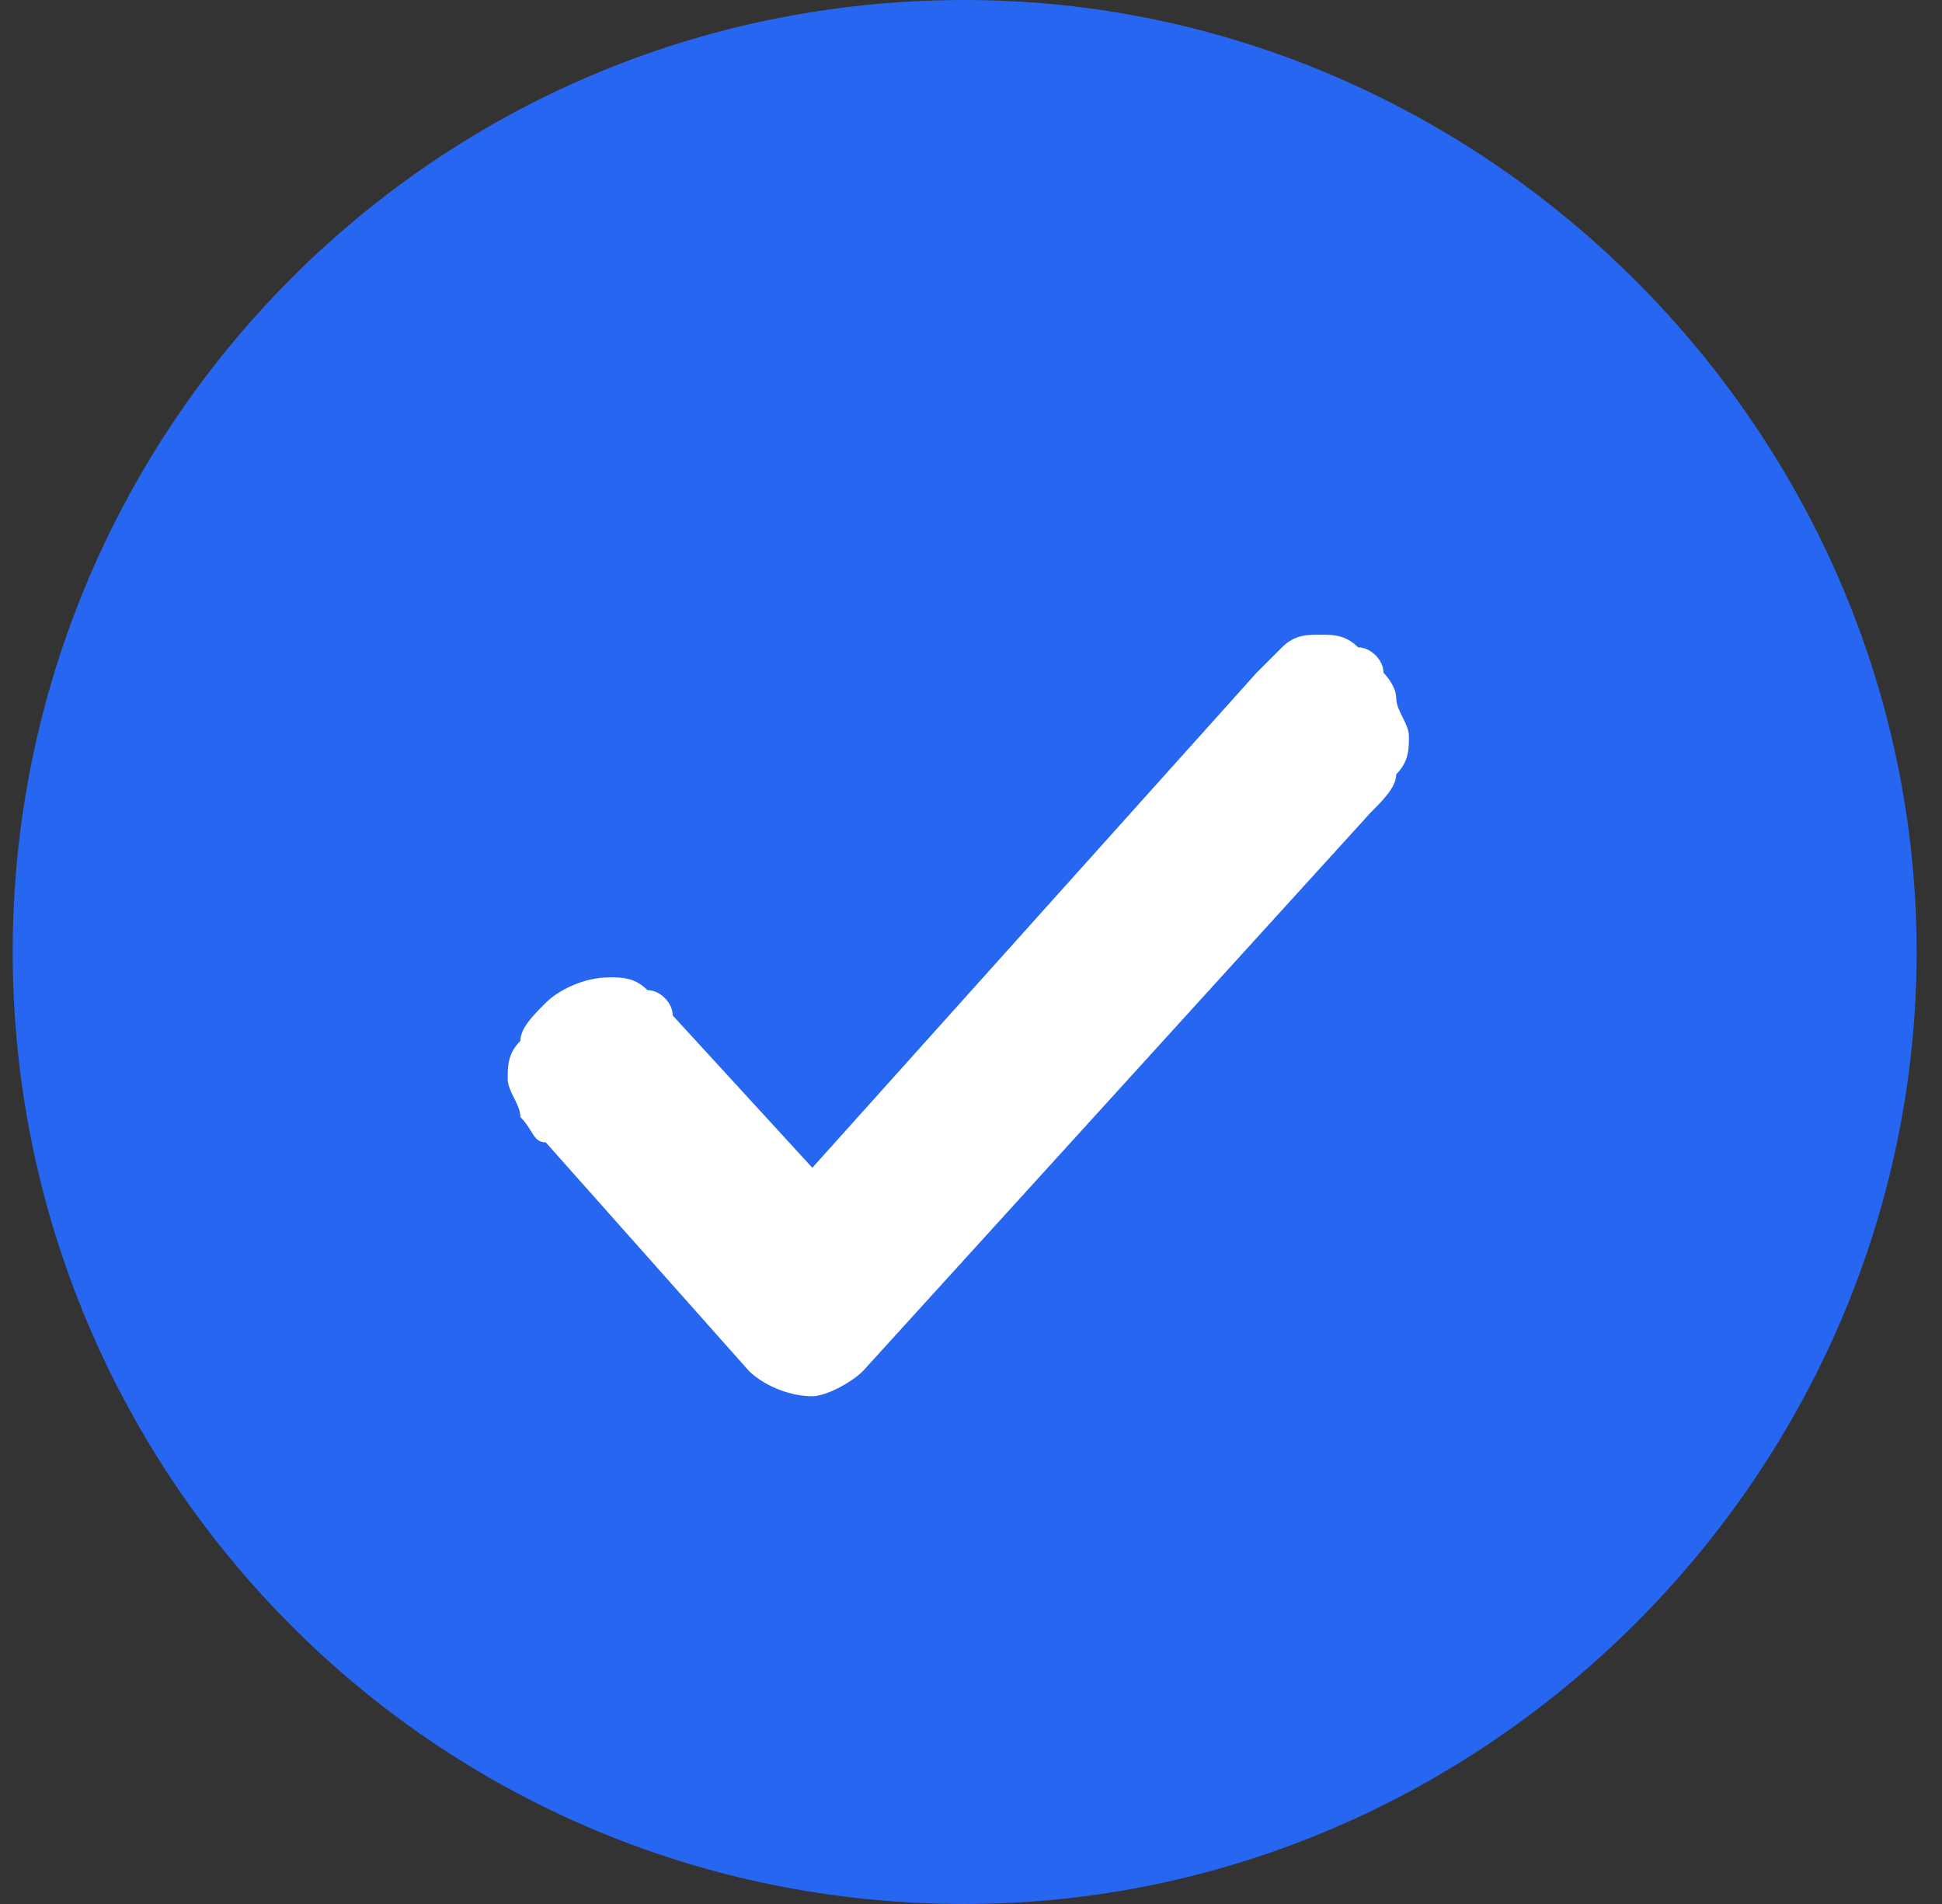 <?xml version="1.0" encoding="utf-8"?>
<!-- Generator: Adobe Illustrator 25.2.1, SVG Export Plug-In . SVG Version: 6.00 Build 0)  -->
<svg version="1.1" id="Lag_1" xmlns="http://www.w3.org/2000/svg" xmlns:xlink="http://www.w3.org/1999/xlink" x="0px" y="0px"
	 viewBox="0 0 15.3 15" style="enable-background:new 0 0 15.3 15;" xml:space="preserve">
<rect x="0" y="0" width="15.3" height="15" fill="#333333" stroke="none"/>
<style type="text/css">
	.st0{clip-path:url(#SVGID_2_);}
	.st1{fill:#2766F1;}
	.st2{fill:#FFFFFF;}
</style>
<g>
	<defs>
		<rect id="SVGID_1_" x="0.1" width="15" height="15"/>
	</defs>
	<clipPath id="SVGID_2_">
		<use xlink:href="#SVGID_1_"  style="overflow:visible;"/>
	</clipPath>
	<g class="st0">
		<path class="st1" d="M7.6,15c4.1,0,7.5-3.4,7.5-7.5c0-4.1-3.4-7.5-7.5-7.5C3.4,0,0.1,3.4,0.1,7.5C0.1,11.6,3.4,15,7.6,15z"/>
		<path class="st2" d="M6.4,11c-0.2,0-0.4-0.1-0.5-0.2L4.3,9C4.2,9,4.2,8.9,4.1,8.8c0-0.1-0.1-0.2-0.1-0.3c0-0.1,0-0.2,0.1-0.3
			c0-0.1,0.1-0.2,0.2-0.3c0.1-0.1,0.3-0.2,0.5-0.2c0.1,0,0.2,0,0.3,0.1c0.1,0,0.2,0.1,0.2,0.2l1.1,1.2l3.5-3.9
			c0.1-0.1,0.1-0.1,0.2-0.2C10.2,5,10.3,5,10.4,5s0.2,0,0.3,0.1c0.1,0,0.2,0.1,0.2,0.2C10.9,5.3,11,5.4,11,5.5
			c0,0.1,0.1,0.2,0.1,0.3c0,0.1,0,0.2-0.1,0.3c0,0.1-0.1,0.2-0.2,0.3l-4,4.4C6.7,10.9,6.5,11,6.4,11L6.4,11z"/>
	</g>
</g>
</svg>
